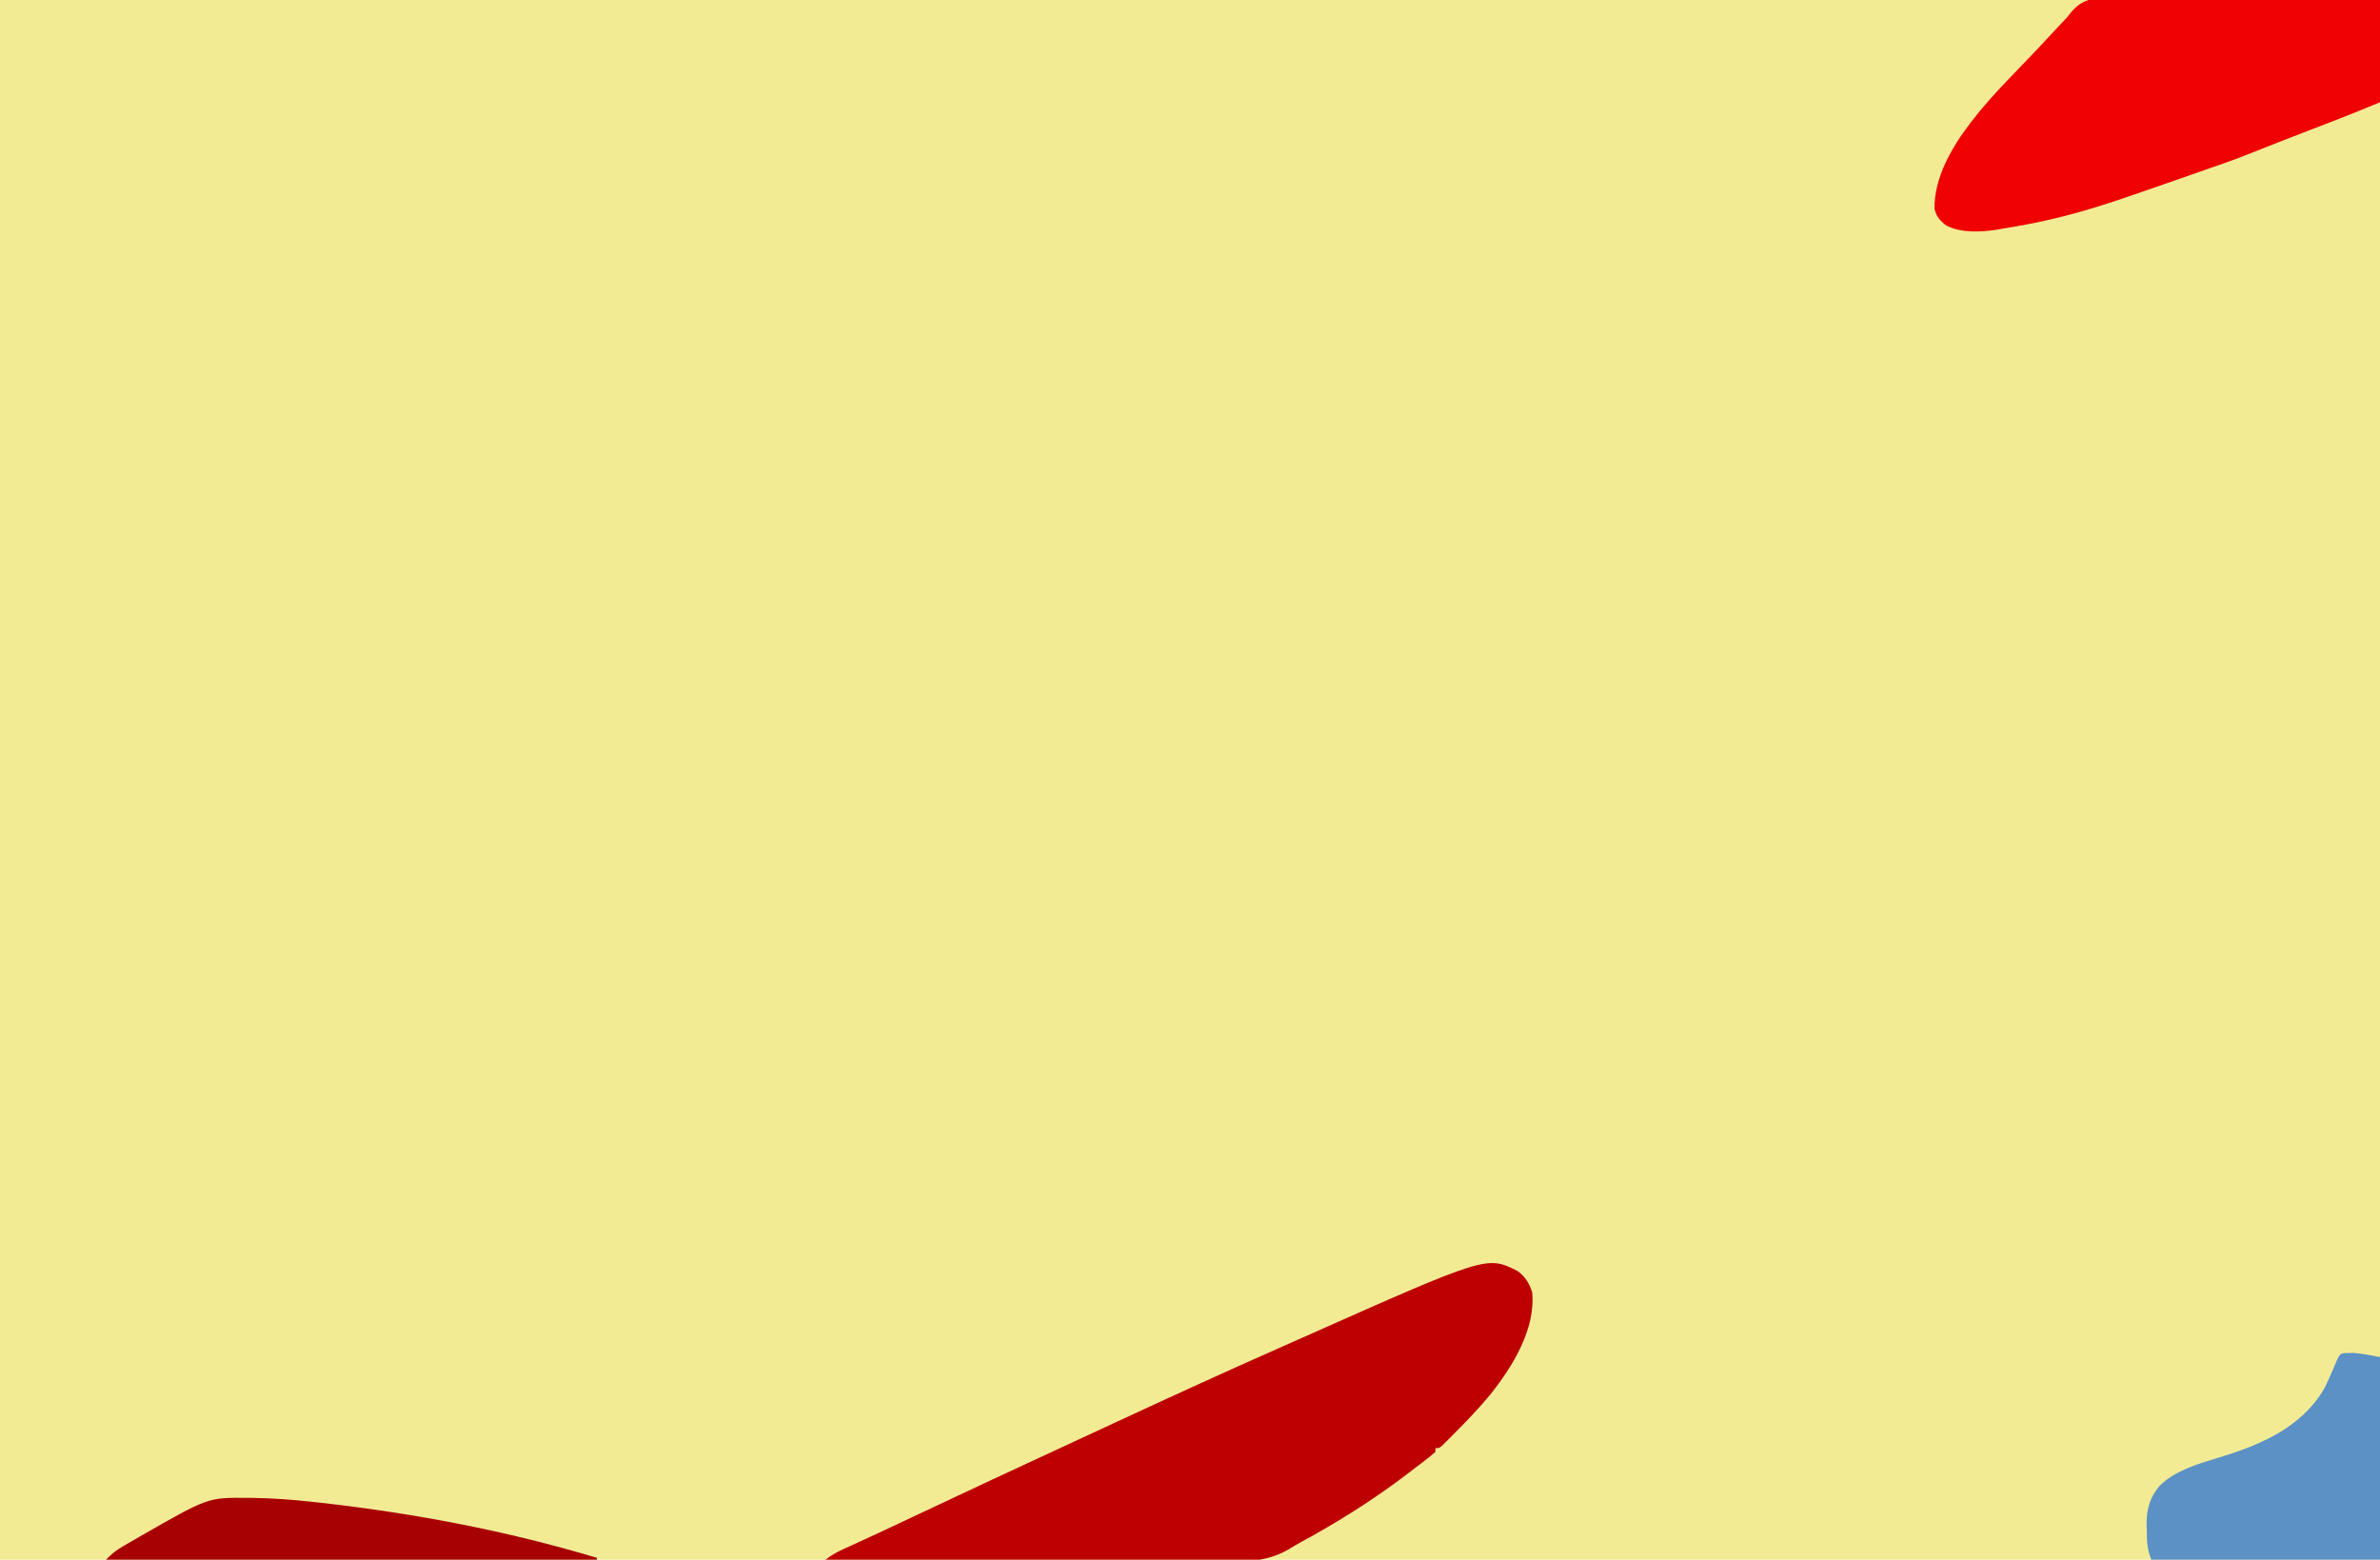 <?xml version="1.0" encoding="UTF-8"?>
<svg version="1.1" xmlns="http://www.w3.org/2000/svg" width="1280" height="839">
<path d="M0 0 C422.4 0 844.8 0 1280 0 C1280 276.87 1280 553.74 1280 839 C857.6 839 435.2 839 0 839 C0 562.13 0 285.26 0 0 Z " fill="#F3EB94" transform="translate(0,0)"/>
<path d="M0 0 C4.098 2.831 6.376 6.636 7.945 11.344 C10.049 31.142 -2.698 51.673 -14.594 66.562 C-20.561 73.822 -27.066 80.55 -33.68 87.219 C-34.474 88.023 -35.269 88.827 -36.087 89.655 C-36.832 90.395 -37.577 91.136 -38.344 91.898 C-39.345 92.896 -39.345 92.896 -40.366 93.914 C-42.055 95.344 -42.055 95.344 -44.055 95.344 C-44.055 96.004 -44.055 96.664 -44.055 97.344 C-45.954 99.017 -47.859 100.561 -49.867 102.094 C-50.49 102.574 -51.112 103.054 -51.753 103.549 C-53.847 105.156 -55.95 106.751 -58.055 108.344 C-58.788 108.902 -59.521 109.461 -60.276 110.037 C-75.44 121.557 -91.197 131.677 -107.742 141.094 C-108.631 141.6 -109.52 142.107 -110.437 142.629 C-112.223 143.632 -114.021 144.615 -115.829 145.578 C-118.024 146.779 -120.183 148.049 -122.305 149.375 C-134.144 156.448 -145.126 156.436 -158.627 156.252 C-160.964 156.25 -163.302 156.251 -165.639 156.255 C-171.938 156.258 -178.236 156.211 -184.534 156.155 C-190.464 156.11 -196.393 156.102 -202.323 156.094 C-214.055 156.076 -225.787 156.023 -237.519 155.947 C-248.905 155.874 -260.29 155.817 -271.676 155.783 C-272.732 155.78 -272.732 155.78 -273.809 155.777 C-277.34 155.766 -280.871 155.756 -284.401 155.746 C-313.619 155.664 -342.837 155.522 -372.055 155.344 C-369.072 153.048 -366.236 151.369 -362.805 149.805 C-361.74 149.316 -360.675 148.826 -359.579 148.323 C-358.416 147.793 -357.253 147.264 -356.055 146.719 C-353.509 145.551 -350.966 144.379 -348.422 143.207 C-347.751 142.898 -347.079 142.59 -346.388 142.271 C-339.058 138.895 -331.764 135.445 -324.47 131.991 C-296.735 118.857 -268.899 105.942 -241.052 93.048 C-234.883 90.192 -228.717 87.331 -222.551 84.469 C-191.18 69.907 -159.773 55.442 -128.133 41.472 C-124.101 39.692 -120.07 37.907 -116.043 36.115 C-16.398 -8.228 -16.398 -8.228 0 0 Z " fill="#BD0103" transform="translate(816.055,683.656)"/>
<path d="M0 0 C1.568 0.003 3.136 0.001 4.703 -0.004 C8.937 -0.007 13.169 0.046 17.402 0.109 C21.834 0.166 26.266 0.171 30.699 0.181 C39.082 0.209 47.464 0.283 55.847 0.374 C65.394 0.474 74.942 0.524 84.49 0.569 C104.122 0.663 123.752 0.828 143.383 1.022 C143.383 19.172 143.383 37.322 143.383 56.022 C135.619 59.257 127.864 62.433 120.019 65.455 C118.984 65.856 117.949 66.256 116.883 66.669 C113.612 67.934 110.341 69.197 107.07 70.459 C102.761 72.124 98.452 73.789 94.144 75.455 C93.112 75.854 92.081 76.253 91.018 76.664 C85.281 78.886 79.557 81.136 73.851 83.436 C68.997 85.389 64.139 87.245 59.195 88.959 C58.49 89.205 57.786 89.45 57.06 89.703 C55.575 90.22 54.089 90.736 52.603 91.251 C50.429 92.005 48.259 92.768 46.09 93.533 C40.859 95.377 35.622 97.202 30.383 99.022 C29.741 99.245 29.099 99.468 28.438 99.698 C23.959 101.255 19.479 102.806 14.997 104.352 C13.491 104.872 11.986 105.393 10.481 105.916 C-3.536 110.782 -17.656 115.276 -32.117 118.647 C-32.988 118.852 -33.858 119.057 -34.754 119.269 C-42.99 121.175 -51.275 122.669 -59.617 124.022 C-60.592 124.206 -61.566 124.39 -62.571 124.58 C-71.521 125.877 -81.581 126.463 -89.856 122.385 C-93.198 119.799 -95.333 117.365 -96.219 113.182 C-96.465 80.653 -60.976 48.918 -40.225 26.743 C-38.501 24.897 -36.783 23.044 -35.067 21.19 C-33.855 19.884 -32.642 18.578 -31.43 17.272 C-30.884 16.682 -30.338 16.092 -29.776 15.485 C-28.7 14.329 -27.611 13.186 -26.509 12.055 C-24.571 10.036 -24.571 10.036 -22.854 7.727 C-16.241 -0.196 -9.635 -0.22 0 0 Z " fill="#EF0104" transform="translate(1136.617,-1.022)"/>
<path d="M0 0 C1.187 -0.021 1.187 -0.021 2.398 -0.043 C7.186 0.299 11.902 1.329 16.625 2.188 C16.625 38.157 16.625 74.127 16.625 111.188 C-23.965 111.188 -64.555 111.188 -106.375 111.188 C-108.675 105.438 -108.777 101.097 -108.812 95 C-108.845 94.009 -108.878 93.019 -108.912 91.998 C-108.97 84.042 -107.086 77.546 -101.854 71.402 C-93.679 63.314 -81.422 59.699 -70.698 56.453 C-48.095 49.592 -25.925 40.506 -13.375 19.188 C-11.048 14.483 -8.974 9.674 -6.941 4.836 C-4.917 0.12 -4.837 0.038 0 0 Z " fill="#5B91C5" transform="translate(1263.375,727.812)"/>
<path d="M0 0 C1.651 0.01 1.651 0.01 3.335 0.021 C14.443 0.157 25.404 1.003 36.438 2.25 C37.925 2.411 37.925 2.411 39.443 2.576 C89.53 8.162 140.144 17.712 188.438 32.25 C188.438 32.58 188.438 32.91 188.438 33.25 C101.317 33.25 14.197 33.25 -75.562 33.25 C-72.388 30.075 -70.23 28.262 -66.484 26.078 C-65.002 25.211 -65.002 25.211 -63.489 24.326 C-62.441 23.723 -61.393 23.121 -60.312 22.5 C-59.236 21.877 -58.159 21.255 -57.05 20.614 C-20.794 -0.187 -20.794 -0.187 0 0 Z " fill="#A80103" transform="translate(132.562,805.75)"/>
</svg>
